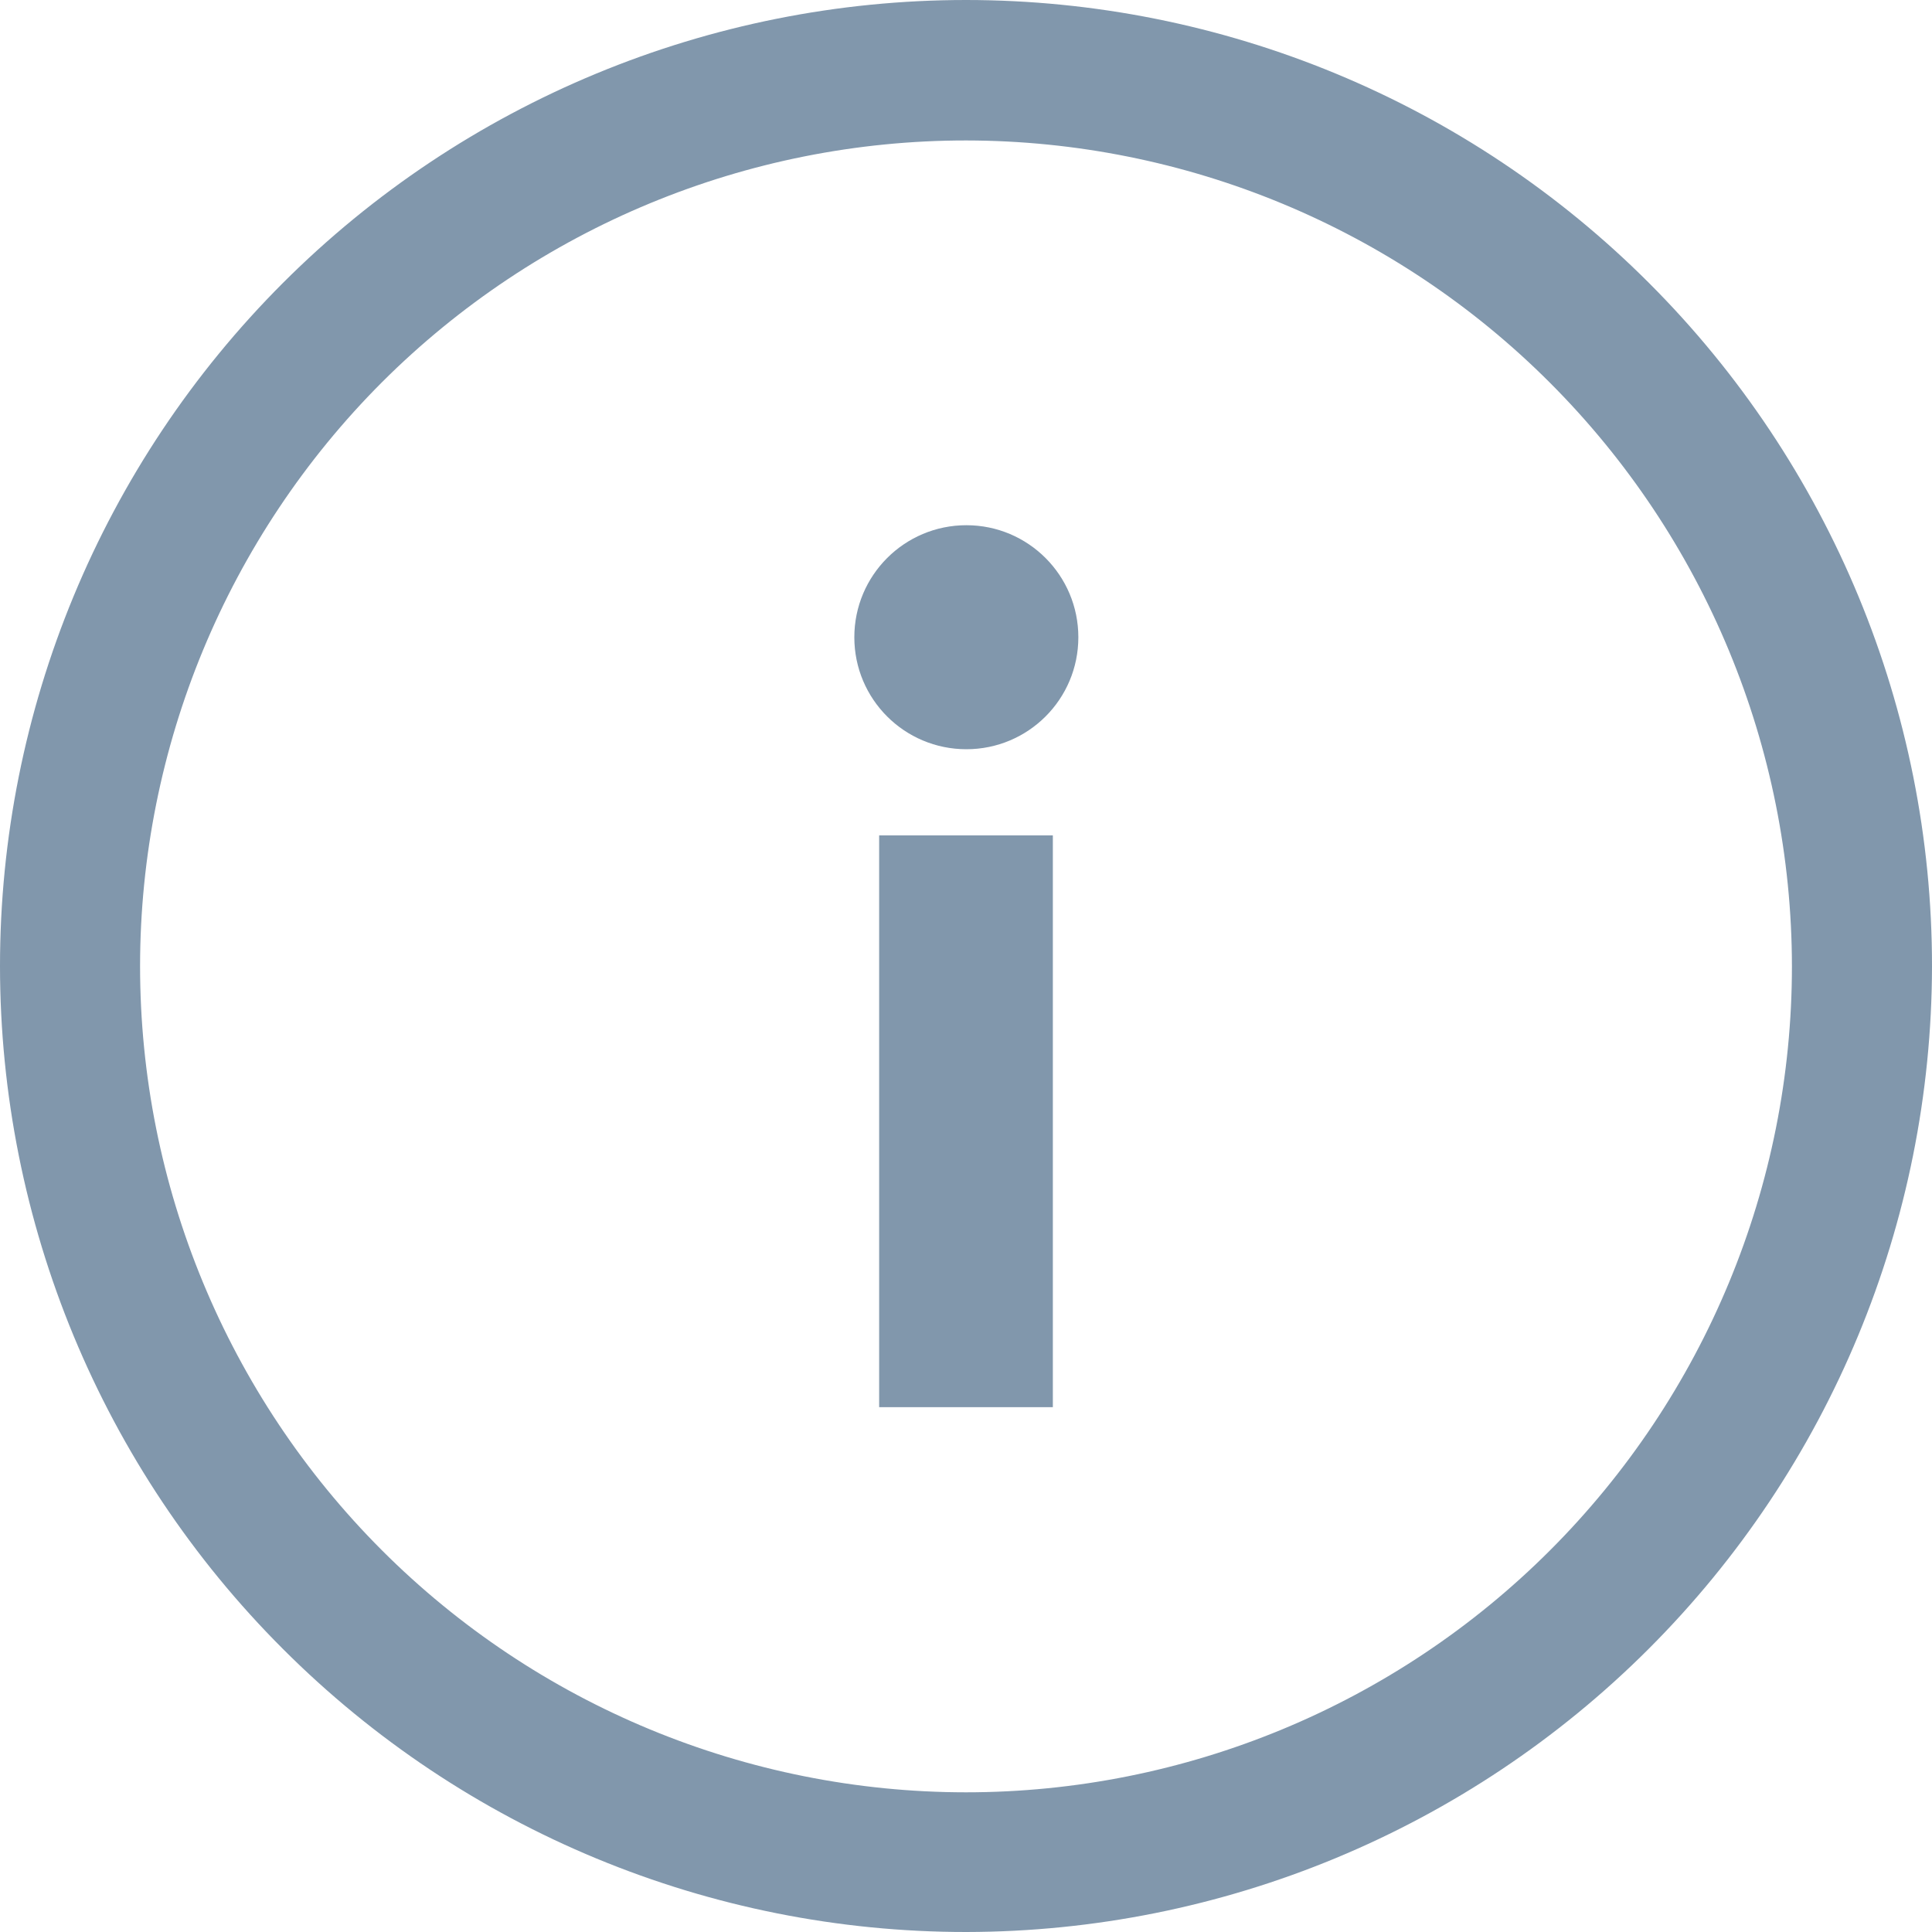 <?xml version="1.0" encoding="UTF-8"?>
<svg width="20px" height="20px" viewBox="0 0 20 20" version="1.1" xmlns="http://www.w3.org/2000/svg" xmlns:xlink="http://www.w3.org/1999/xlink">
    <title>np_info_1845673_000000</title>
    <g id="APPROVED-SCREENS" stroke="none" stroke-width="1" fill="none" fill-rule="evenodd" fill-opacity="0.499">
        <g id="Affiliate-Admin-Dashboard-|-EVENTS-|-Create-New-1" transform="translate(-333, -168)" fill="#022F59" fill-rule="nonzero">
            <g id="Accordion" transform="translate(191, 105)">
                <g id="np_info_1845673_000000" transform="translate(142, 63)">
                    <path d="M11.163,6.597 C11.163,7.238 10.644,7.756 10.004,7.756 C9.363,7.756 8.844,7.238 8.844,6.597 C8.844,5.956 9.363,5.437 10.004,5.437 C10.644,5.437 11.163,5.956 11.163,6.597" id="Path"></path>
                    <polygon id="Path" points="9.101 8.648 10.899 8.648 10.899 14.567 9.101 14.567"></polygon>
                    <path d="M10.003,20 C7.351,20.001 4.807,18.948 2.931,17.072 C1.054,15.198 0.001,12.654 0,10.001 C0,7.348 1.054,4.804 2.929,2.929 C4.804,1.054 7.349,0 10.001,0 C12.654,0.001 15.198,1.054 17.072,2.931 C18.948,4.807 20.001,7.351 20,10.003 C19.996,12.654 18.942,15.194 17.068,17.068 C15.194,18.942 12.654,19.996 10.003,20 L10.003,20 Z M10.003,1.454 C7.736,1.453 5.561,2.353 3.956,3.955 C2.353,5.559 1.451,7.734 1.45,10.001 C1.45,12.269 2.35,14.444 3.953,16.048 C5.556,17.652 7.732,18.553 9.999,18.554 C12.267,18.554 14.442,17.653 16.045,16.05 C17.649,14.446 18.55,12.272 18.55,10.003 C18.548,7.738 17.647,5.565 16.045,3.962 C14.443,2.358 12.27,1.457 10.003,1.454 Z" id="Shape"></path>
                </g>
            </g>
        </g>
    </g>
</svg>